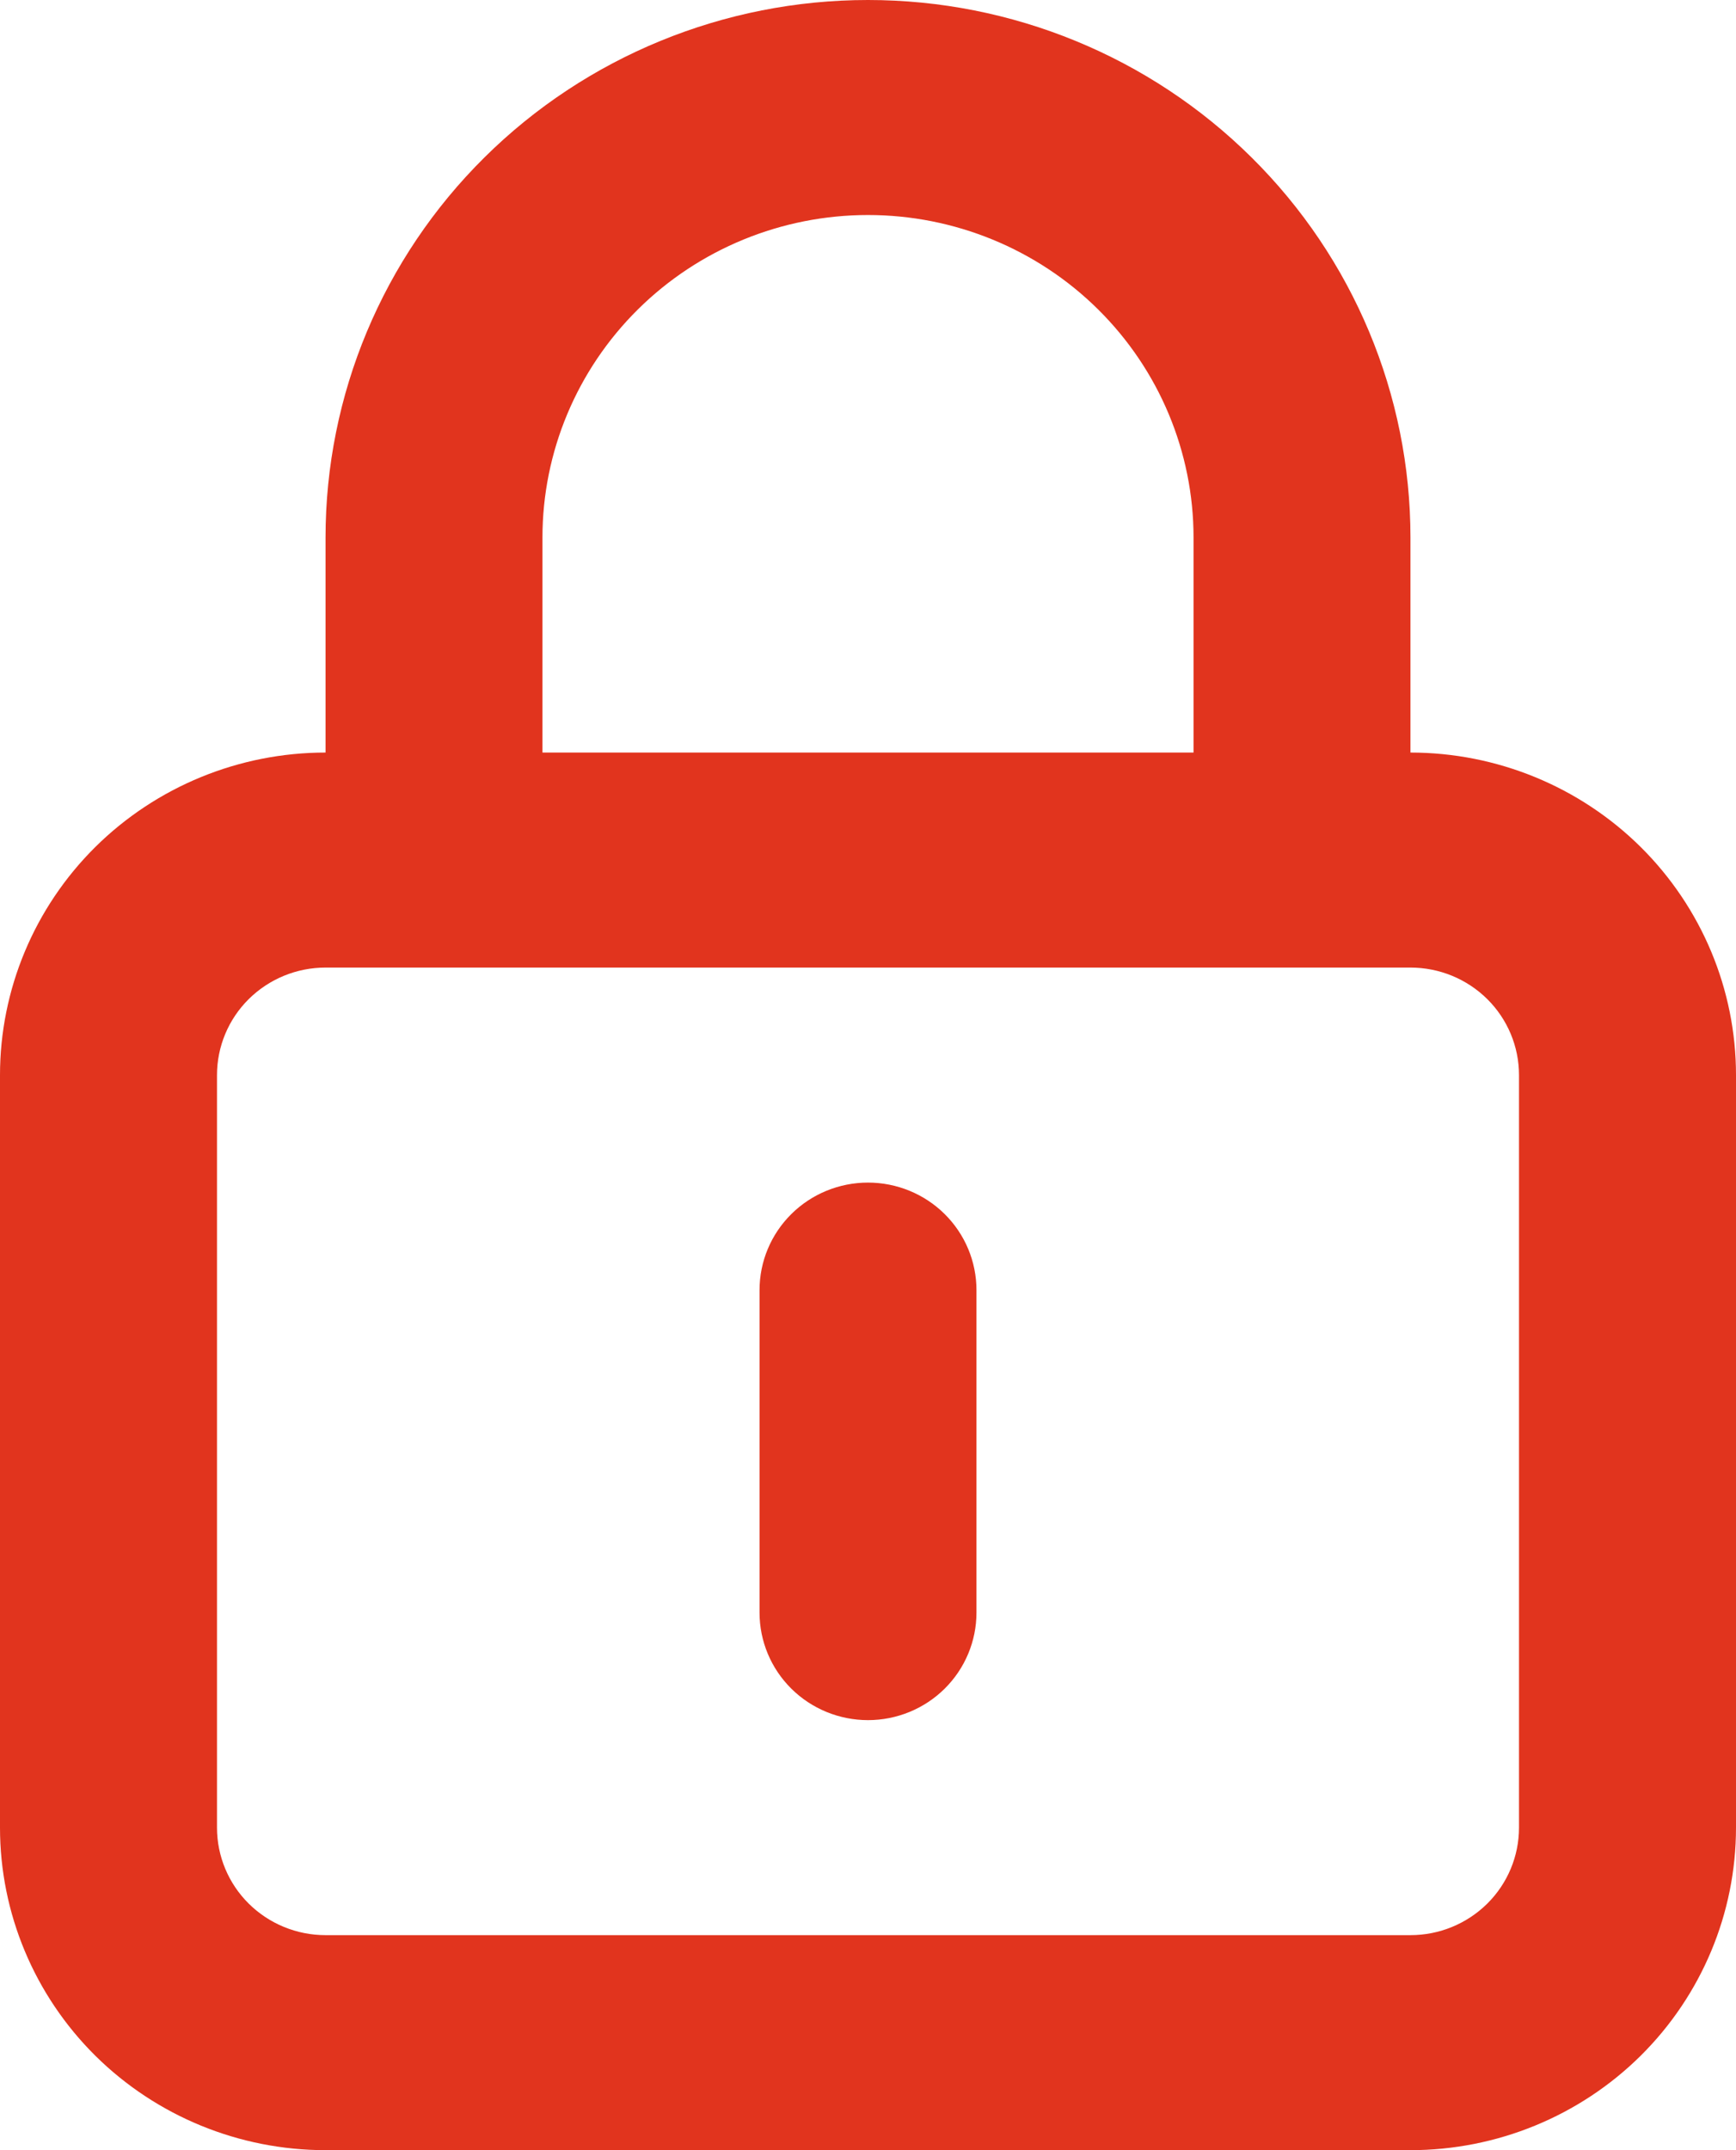<svg width="21" height="26" viewBox="0 0 21 26" fill="none" xmlns="http://www.w3.org/2000/svg">
  <path
    d="M10.5 14.3C10.152 14.3 9.818 14.437 9.572 14.681C9.326 14.925 9.188 15.255 9.188 15.6V19.5C9.188 19.845 9.326 20.175 9.572 20.419C9.818 20.663 10.152 20.8 10.5 20.8C10.848 20.8 11.182 20.663 11.428 20.419C11.674 20.175 11.812 19.845 11.812 19.5V15.6C11.812 15.255 11.674 14.925 11.428 14.681C11.182 14.437 10.848 14.3 10.5 14.3ZM17.062 9.1V6.5C17.062 4.776 16.371 3.123 15.14 1.904C13.91 0.685 12.241 0 10.5 0C8.76 0 7.09 0.685 5.86 1.904C4.629 3.123 3.938 4.776 3.938 6.5V9.1C2.893 9.1 1.892 9.511 1.153 10.242C0.415 10.974 0 11.966 0 13V22.1C0 23.134 0.415 24.126 1.153 24.858C1.892 25.589 2.893 26 3.938 26H17.062C18.107 26 19.108 25.589 19.847 24.858C20.585 24.126 21 23.134 21 22.1V13C21 11.966 20.585 10.974 19.847 10.242C19.108 9.511 18.107 9.1 17.062 9.1ZM6.562 6.5C6.562 5.466 6.977 4.474 7.716 3.742C8.454 3.011 9.456 2.6 10.5 2.6C11.544 2.6 12.546 3.011 13.284 3.742C14.023 4.474 14.438 5.466 14.438 6.5V9.1H6.562V6.5ZM18.375 22.1C18.375 22.445 18.237 22.775 17.991 23.019C17.744 23.263 17.411 23.4 17.062 23.4H3.938C3.589 23.4 3.256 23.263 3.009 23.019C2.763 22.775 2.625 22.445 2.625 22.1V13C2.625 12.655 2.763 12.325 3.009 12.081C3.256 11.837 3.589 11.7 3.938 11.7H17.062C17.411 11.7 17.744 11.837 17.991 12.081C18.237 12.325 18.375 12.655 18.375 13V22.1Z"
    fill="#E1341E" />
</svg>